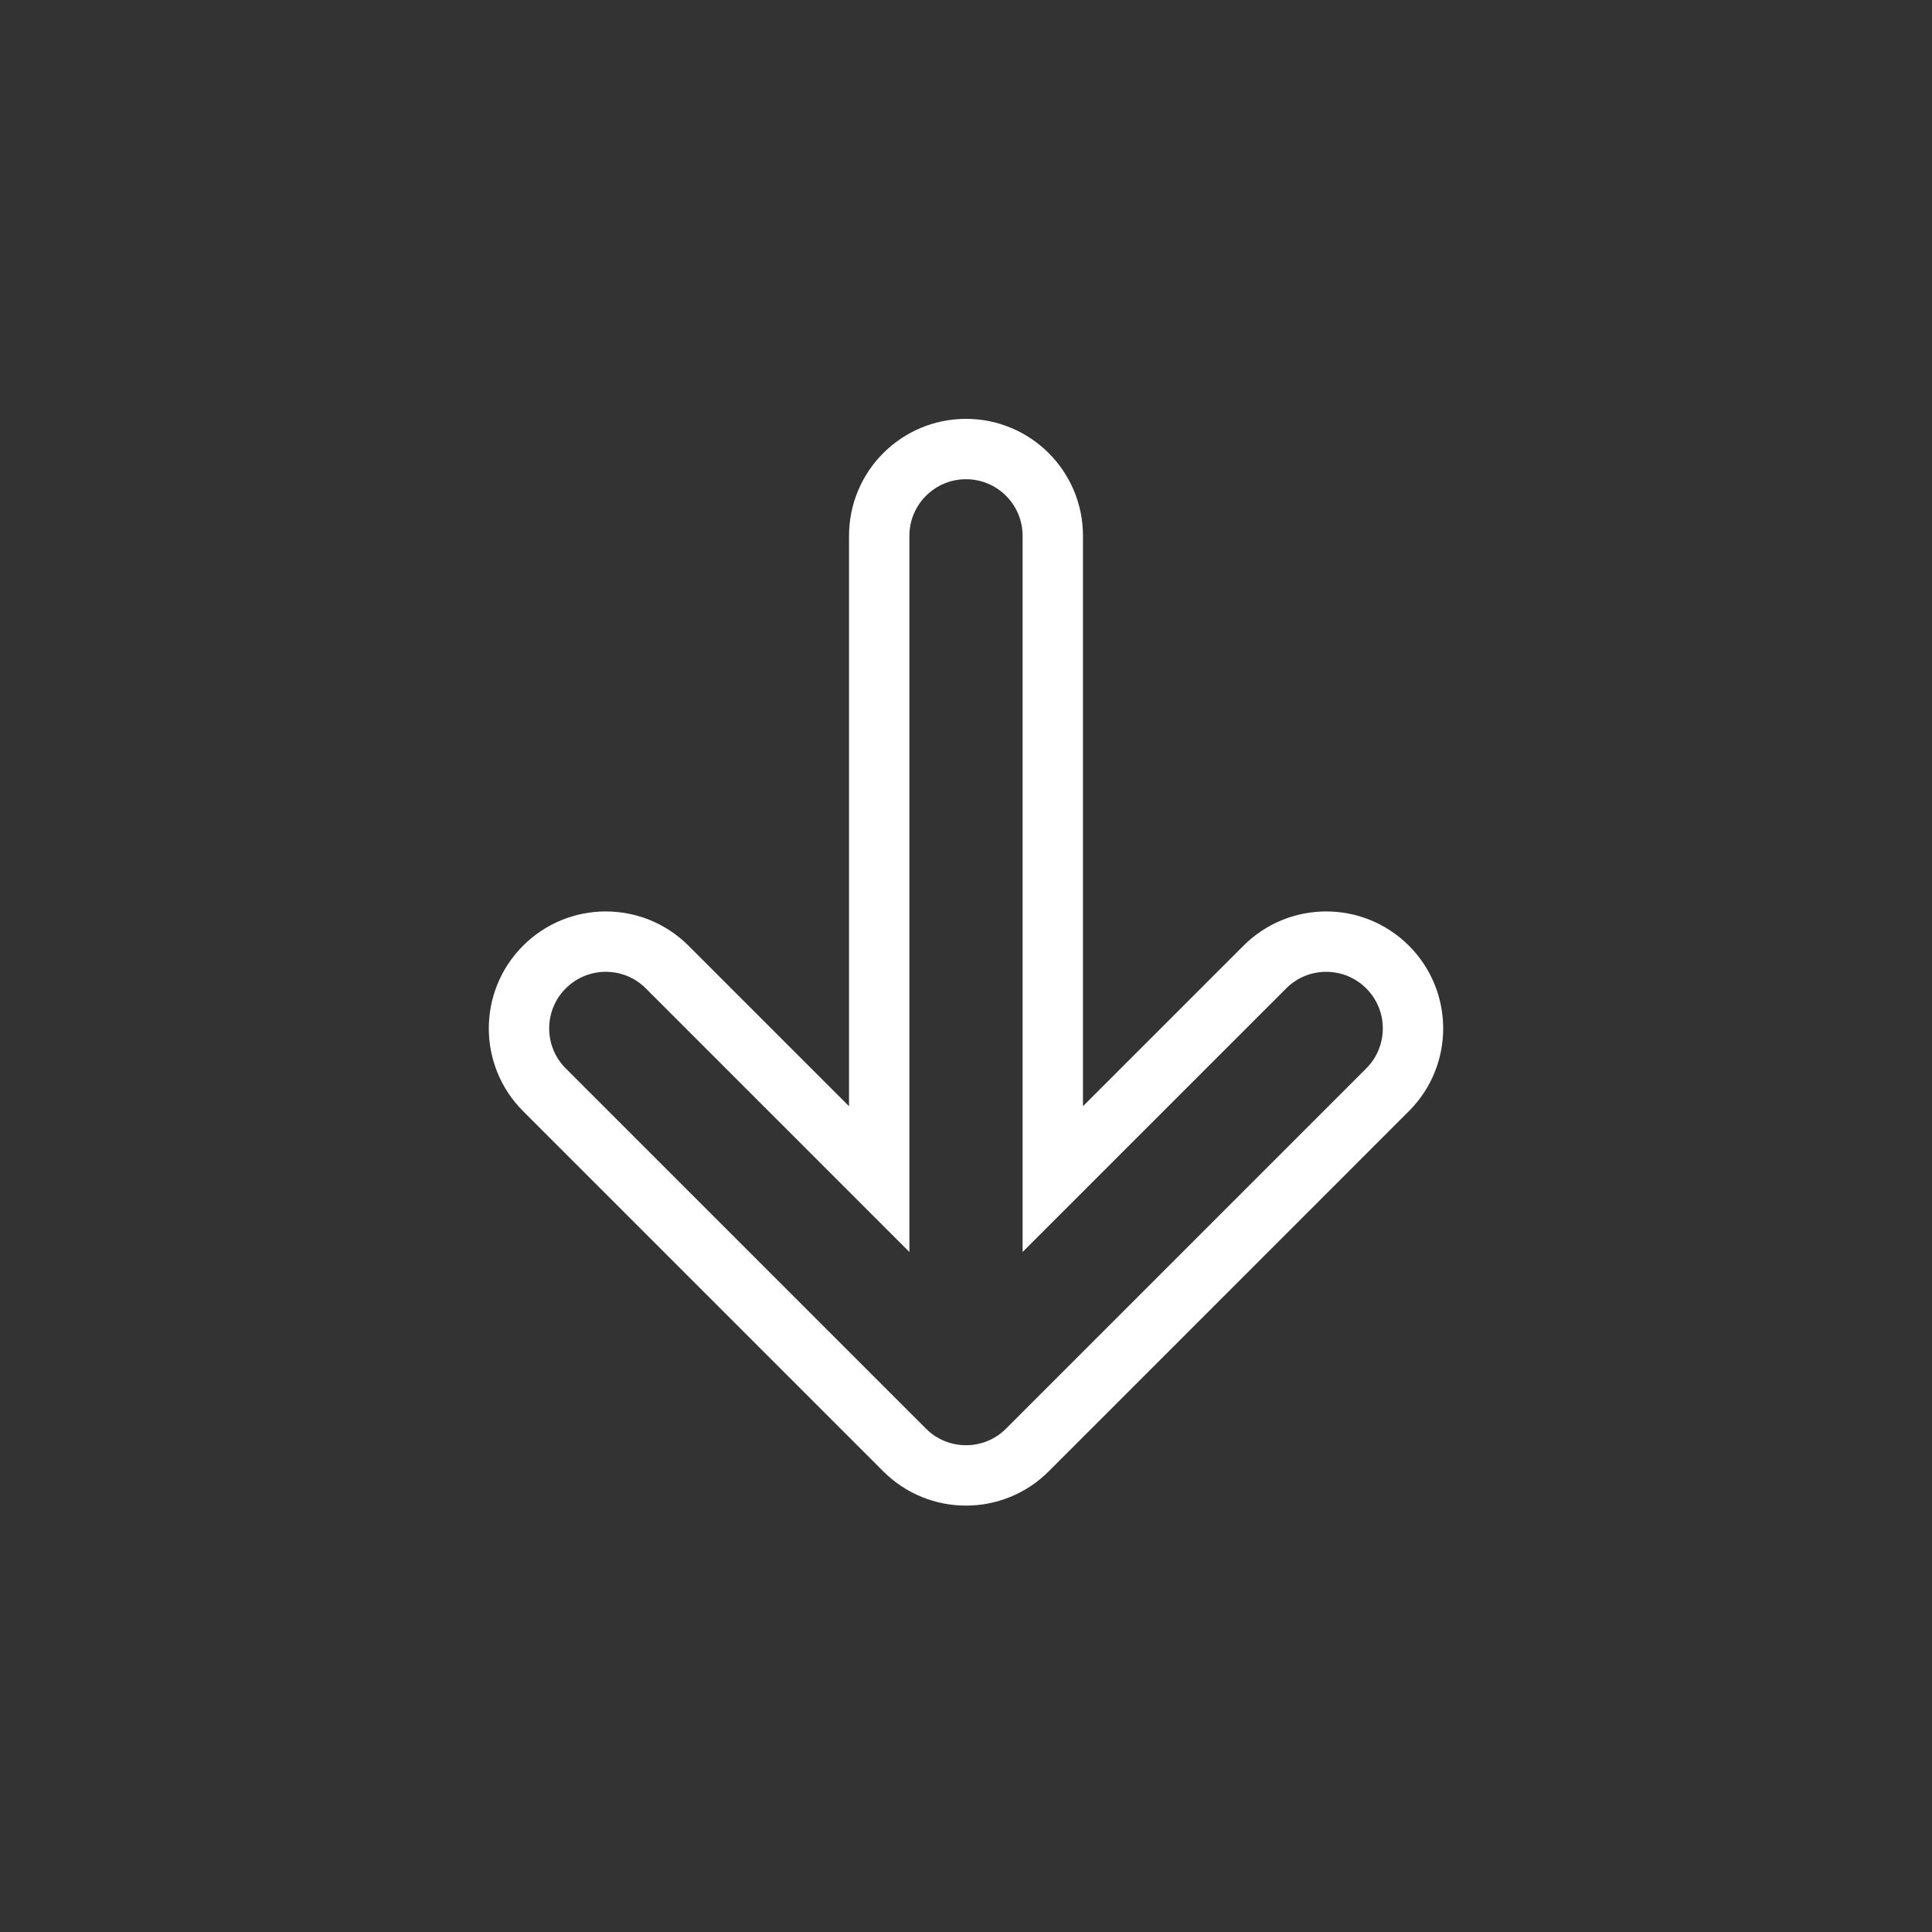 <svg width="256" height="256" viewBox="0 0 256 256" fill="none" xmlns="http://www.w3.org/2000/svg">
<rect x="0" y="0" width="256" height="256" fill="#333333" stroke="none"/>
<path d="M72.138 144.402L119.868 192.132C124.359 196.623 131.641 196.623 136.132 192.132L183.861 144.402C188.352 139.911 188.352 132.63 183.861 128.139C179.37 123.648 172.089 123.648 167.598 128.139L139.5 156.237V71C139.5 64.649 134.351 59.5 128 59.5C121.649 59.5 116.5 64.649 116.5 71L116.5 156.237L88.402 128.139C83.911 123.648 76.63 123.648 72.138 128.139C67.647 132.63 67.647 139.911 72.138 144.402Z" stroke="white" stroke-width="8"/>
</svg>
